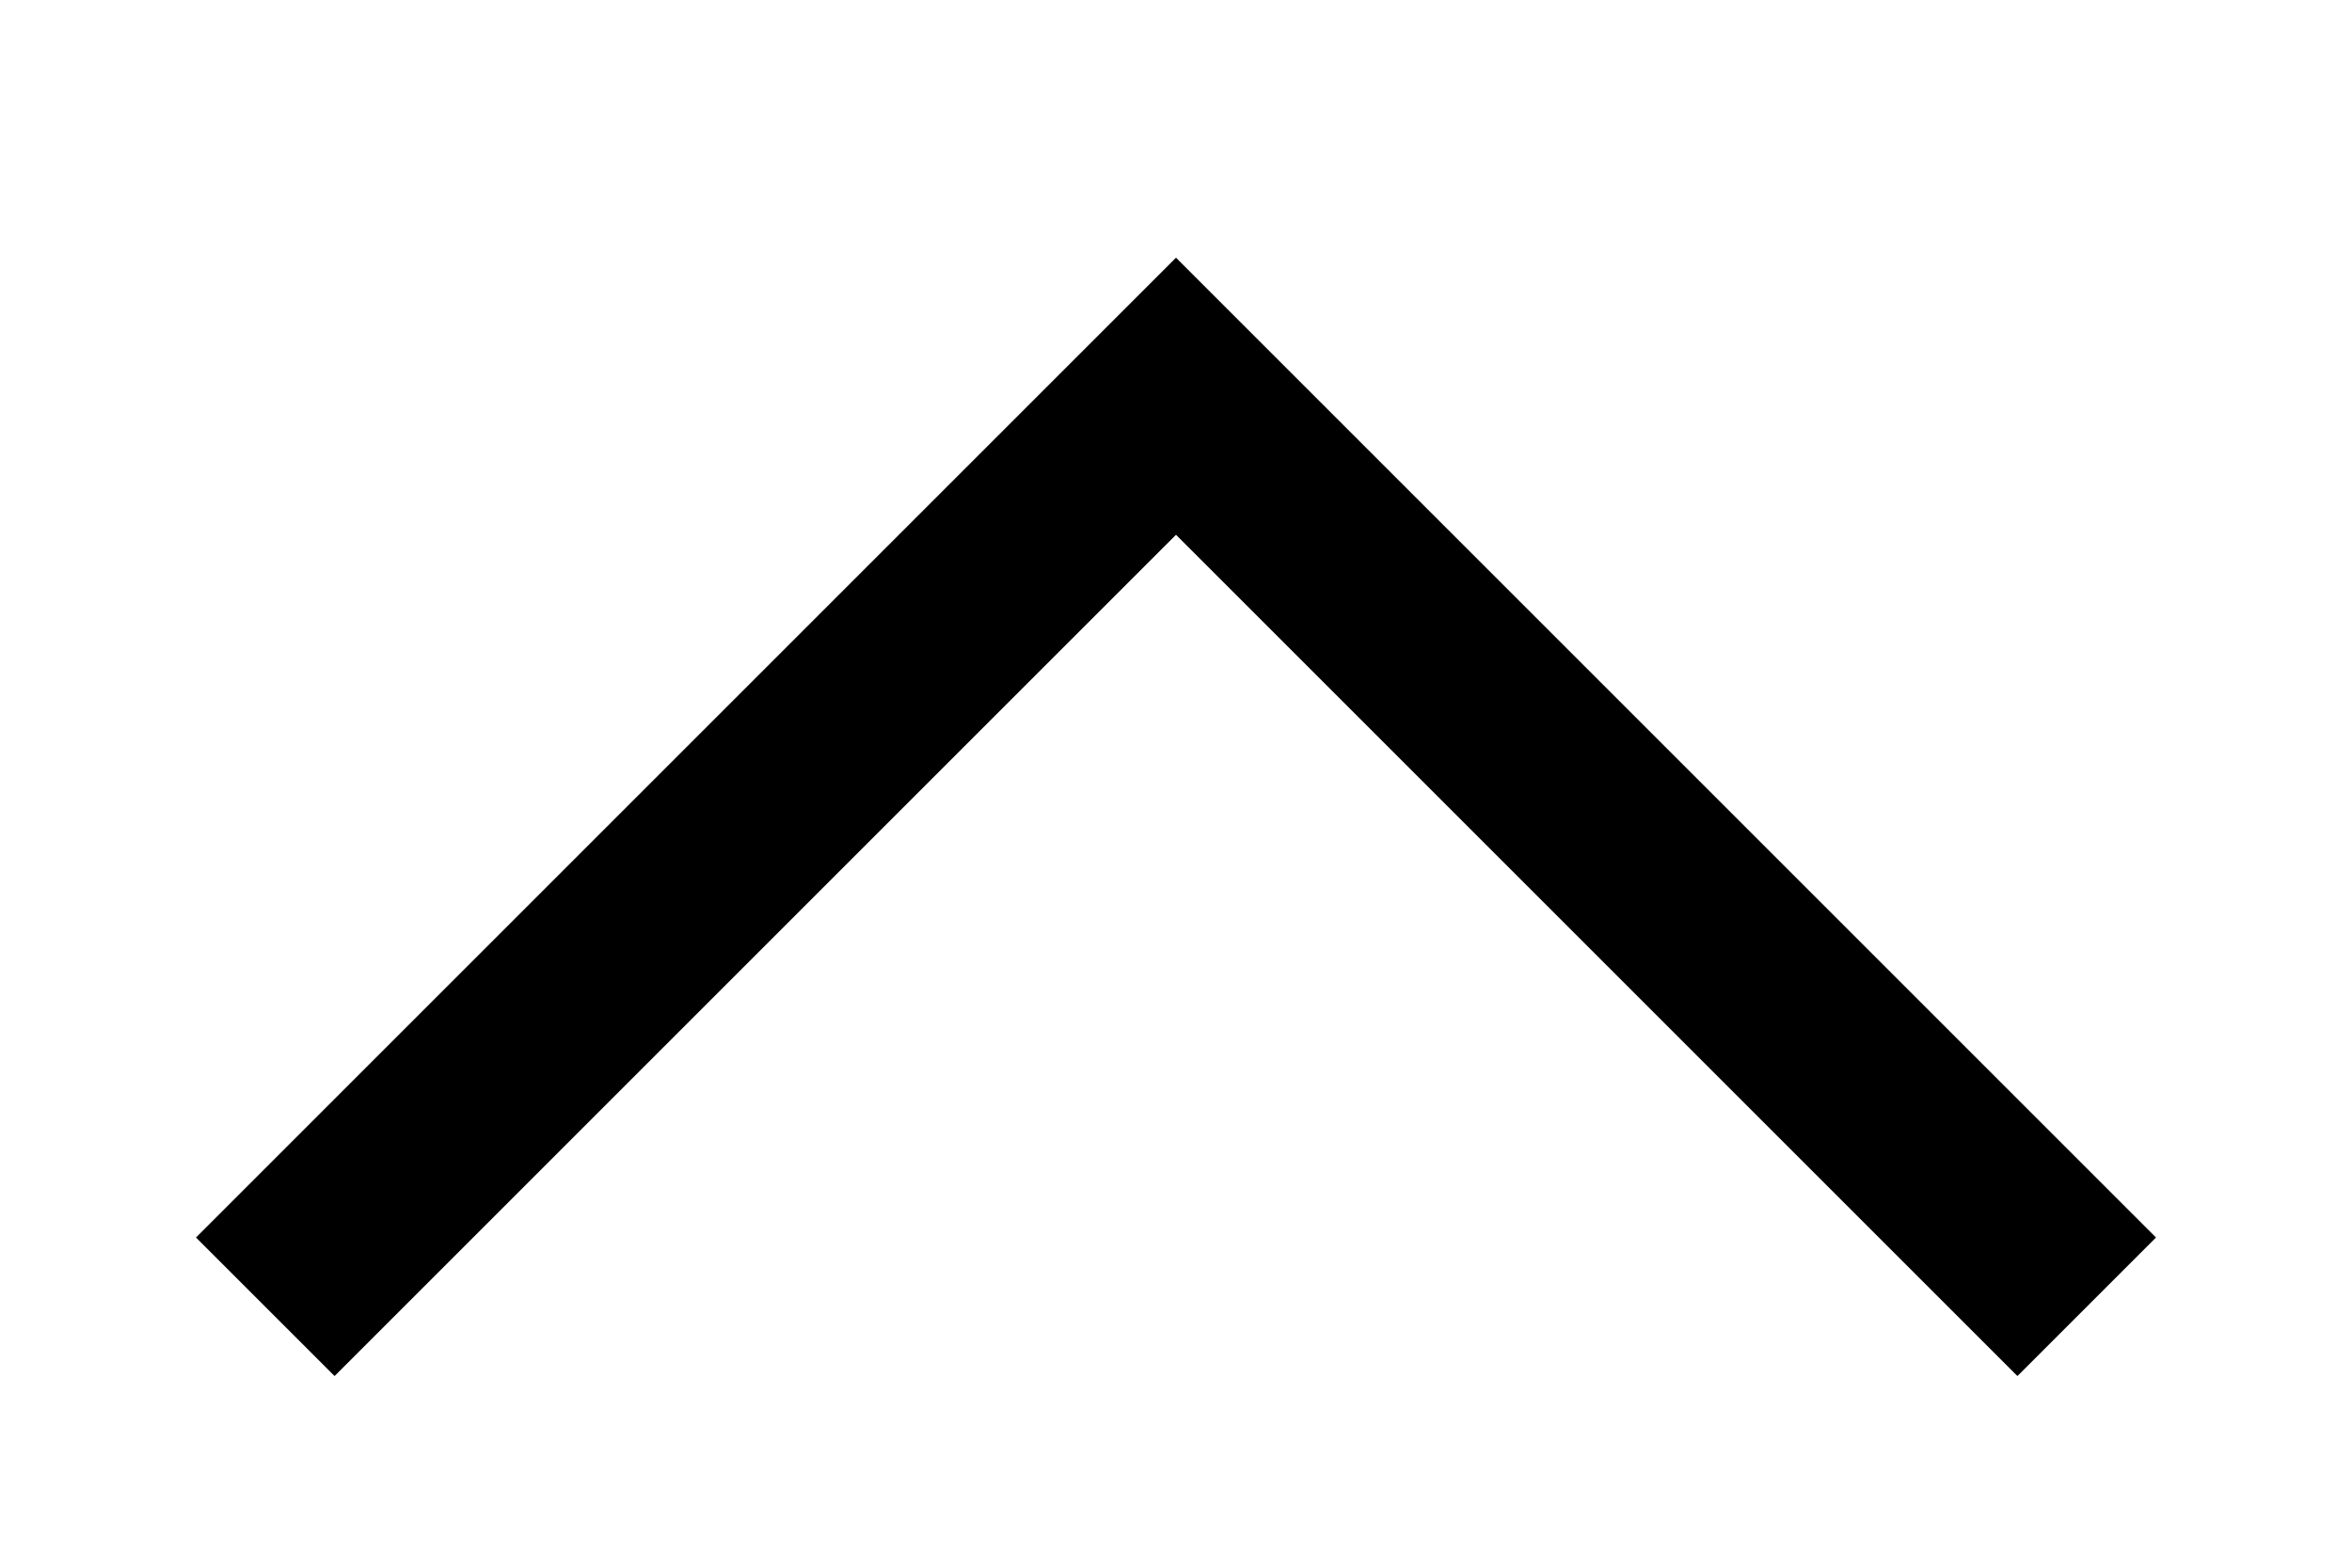 <svg xmlns="http://www.w3.org/2000/svg" xmlns:xlink="http://www.w3.org/1999/xlink" width="12" height="8"><defs><path id="a" d="m6 7.023-5-5 .707-.707L6 5.609l4.293-4.293.707.707z"/></defs><g fill="none" fill-rule="evenodd"><path d="M0 0h12v8H0z"/><use xlink:href="#a" fill="#000" transform="matrix(1 0 0 -1 0 8.338)"/></g></svg>